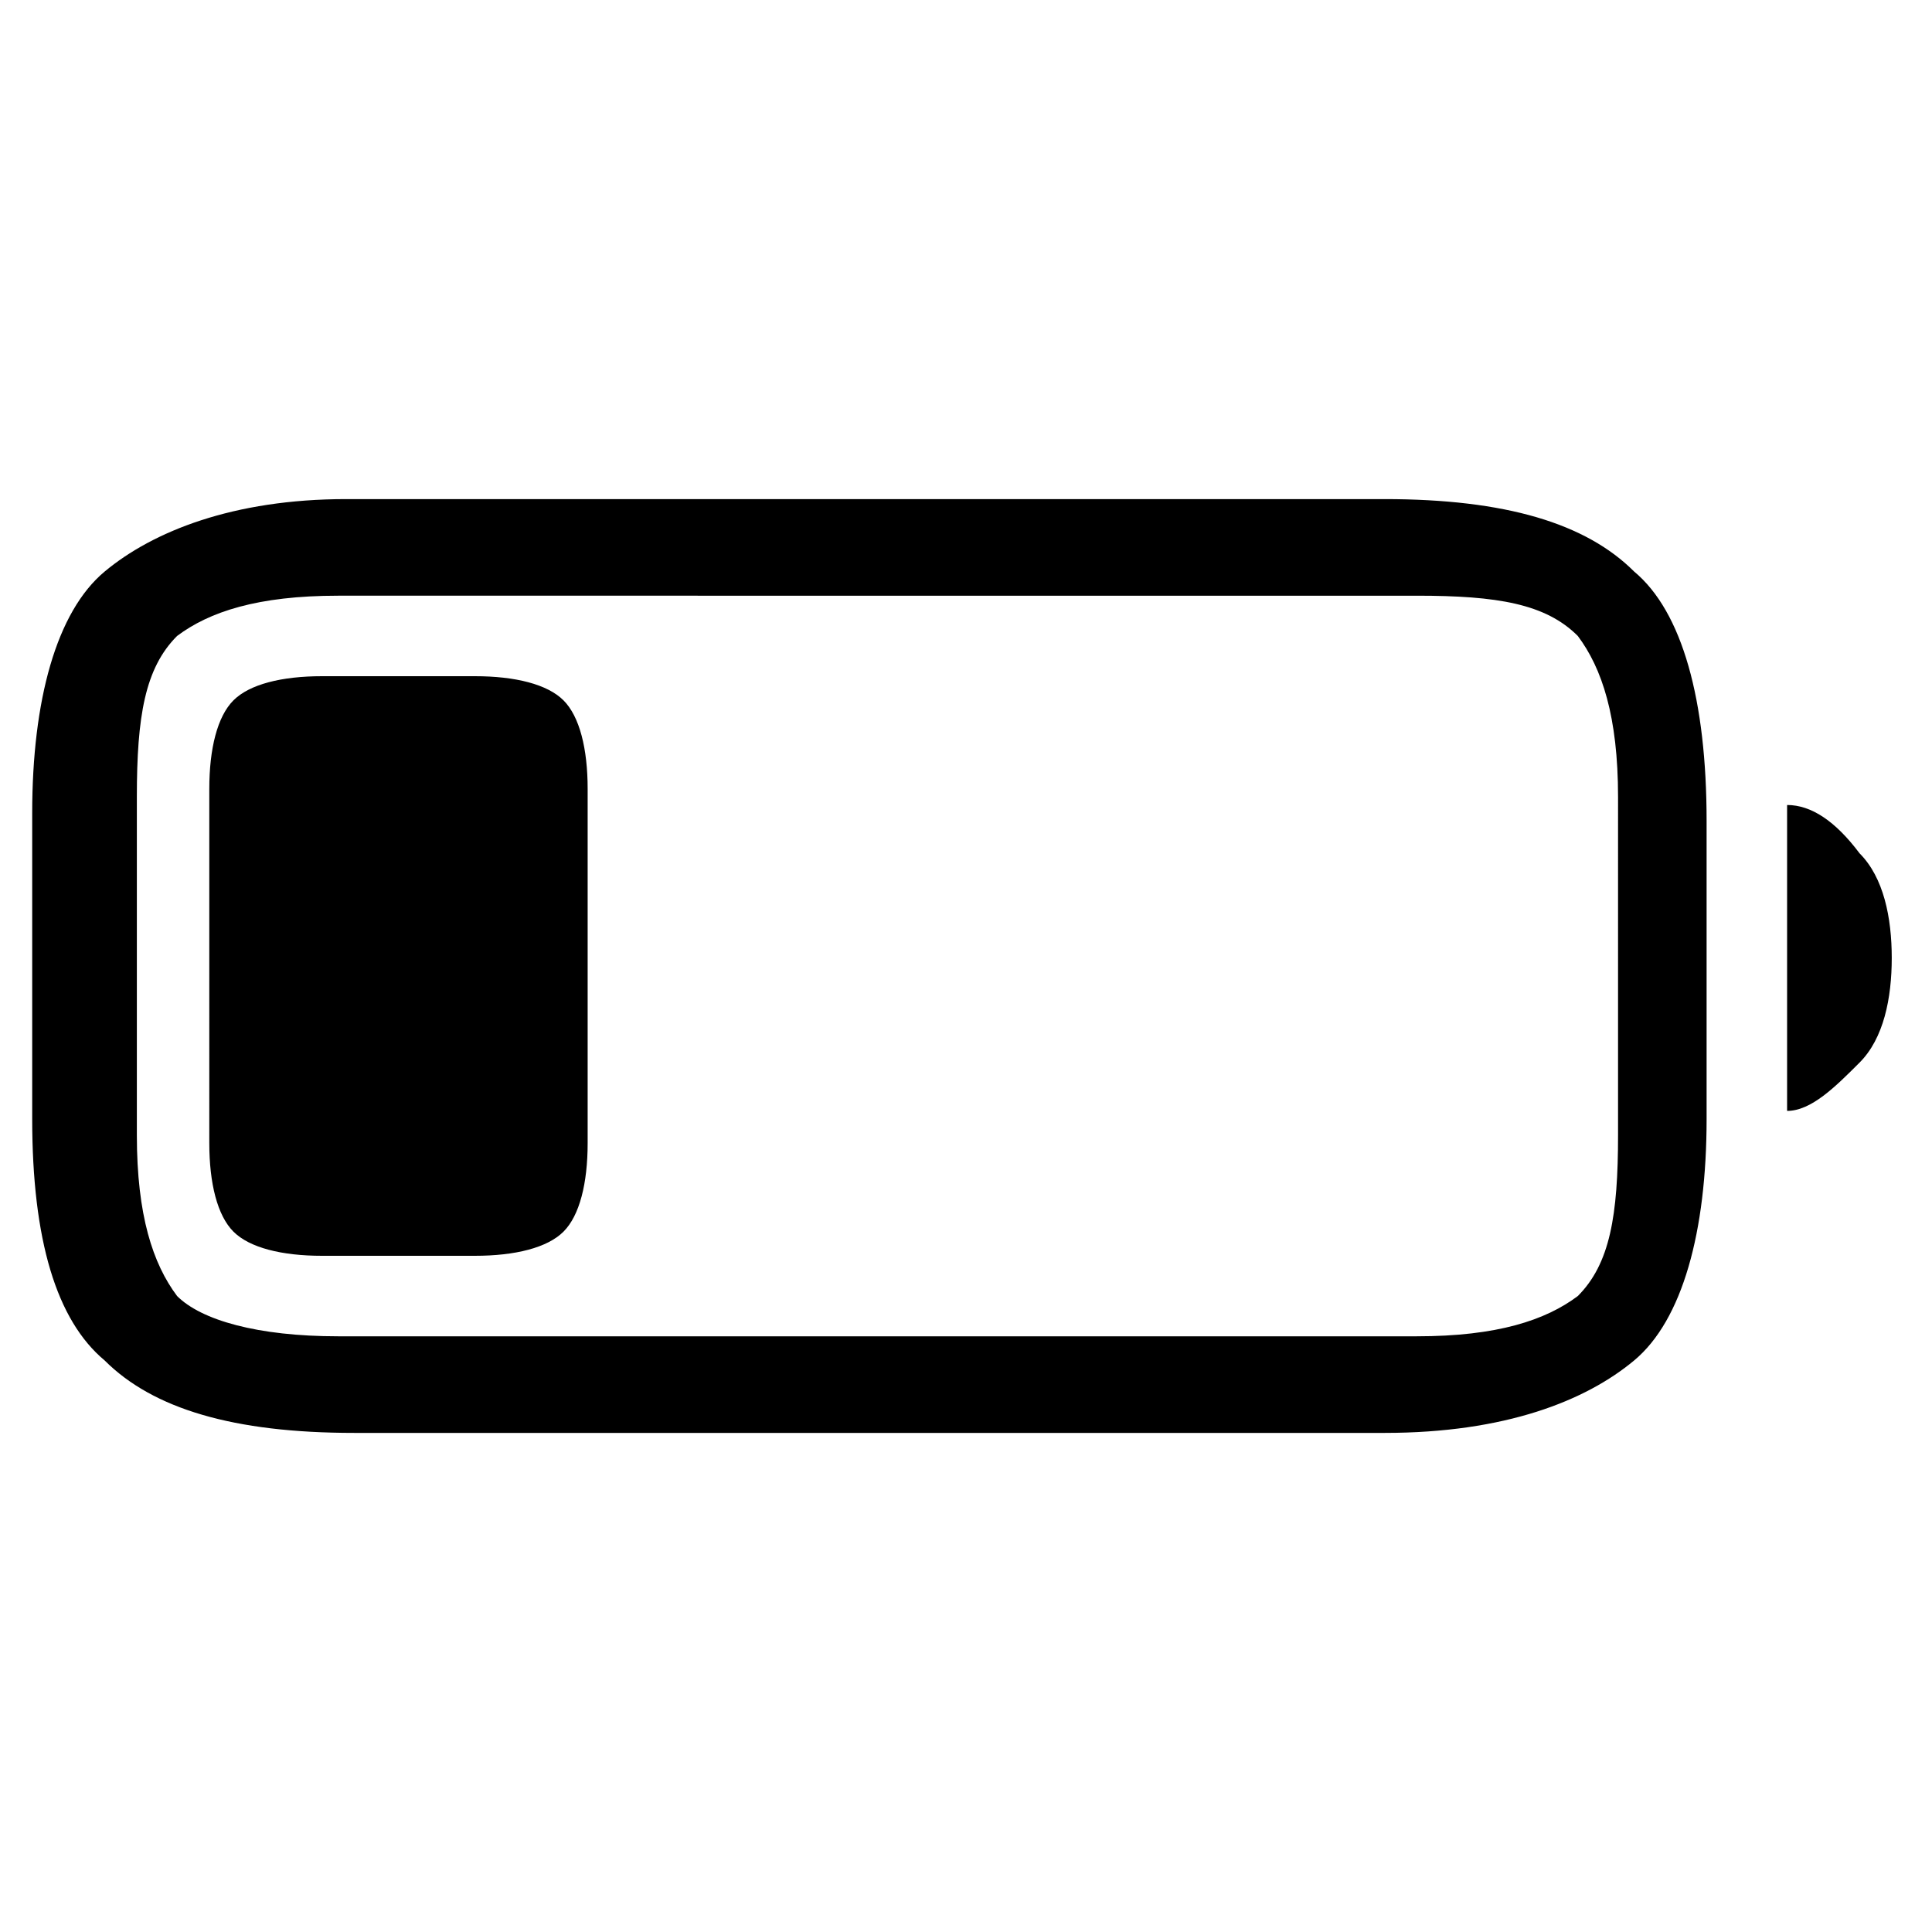 <?xml version="1.0" encoding="utf-8"?>
<!-- Generator: Adobe Illustrator 22.0.0, SVG Export Plug-In . SVG Version: 6.00 Build 0)  -->
<svg version="1.1" id="Layer_1" xmlns="http://www.w3.org/2000/svg" xmlns:xlink="http://www.w3.org/1999/xlink" x="0px" y="0px"
	 viewBox="0 0 24 24" style="enable-background:new 0 0 24 24;" xml:space="preserve">
<path d="M4.4,17.8c-1.5,0-2.5-0.3-3.1-0.9c-0.6-0.5-0.9-1.5-0.9-3v-3.8c0-1.4,0.3-2.5,0.9-3s1.6-0.9,3-0.9h12.9
	c1.5,0,2.5,0.3,3.1,0.9c0.6,0.5,0.9,1.6,0.9,3.1v3.7c0,1.4-0.3,2.5-0.9,3s-1.6,0.9-3.1,0.9H4.4z M4.2,16.6h13.4c1,0,1.6-0.2,2-0.5
	c0.4-0.4,0.5-1,0.5-2V9.9c0-1-0.2-1.6-0.5-2c-0.4-0.4-1-0.5-2-0.5H4.2c-1,0-1.6,0.2-2,0.5c-0.4,0.4-0.5,1-0.5,2v4.2
	c0,1,0.2,1.6,0.5,2C2.5,16.4,3.2,16.6,4.2,16.6z M4,15.6c-0.5,0-0.9-0.1-1.1-0.3c-0.2-0.2-0.3-0.6-0.3-1.1V9.8
	c0-0.5,0.1-0.9,0.3-1.1S3.5,8.4,4,8.4h1.9c0.5,0,0.9,0.1,1.1,0.3s0.3,0.6,0.3,1.1v4.4c0,0.5-0.1,0.9-0.3,1.1
	c-0.2,0.2-0.6,0.3-1.1,0.3H4z M22.2,13.8v-3.8c0.3,0,0.6,0.2,0.9,0.6c0.3,0.3,0.4,0.8,0.4,1.3s-0.1,1-0.4,1.3S22.5,13.8,22.2,13.8z"
	/>
</svg>

